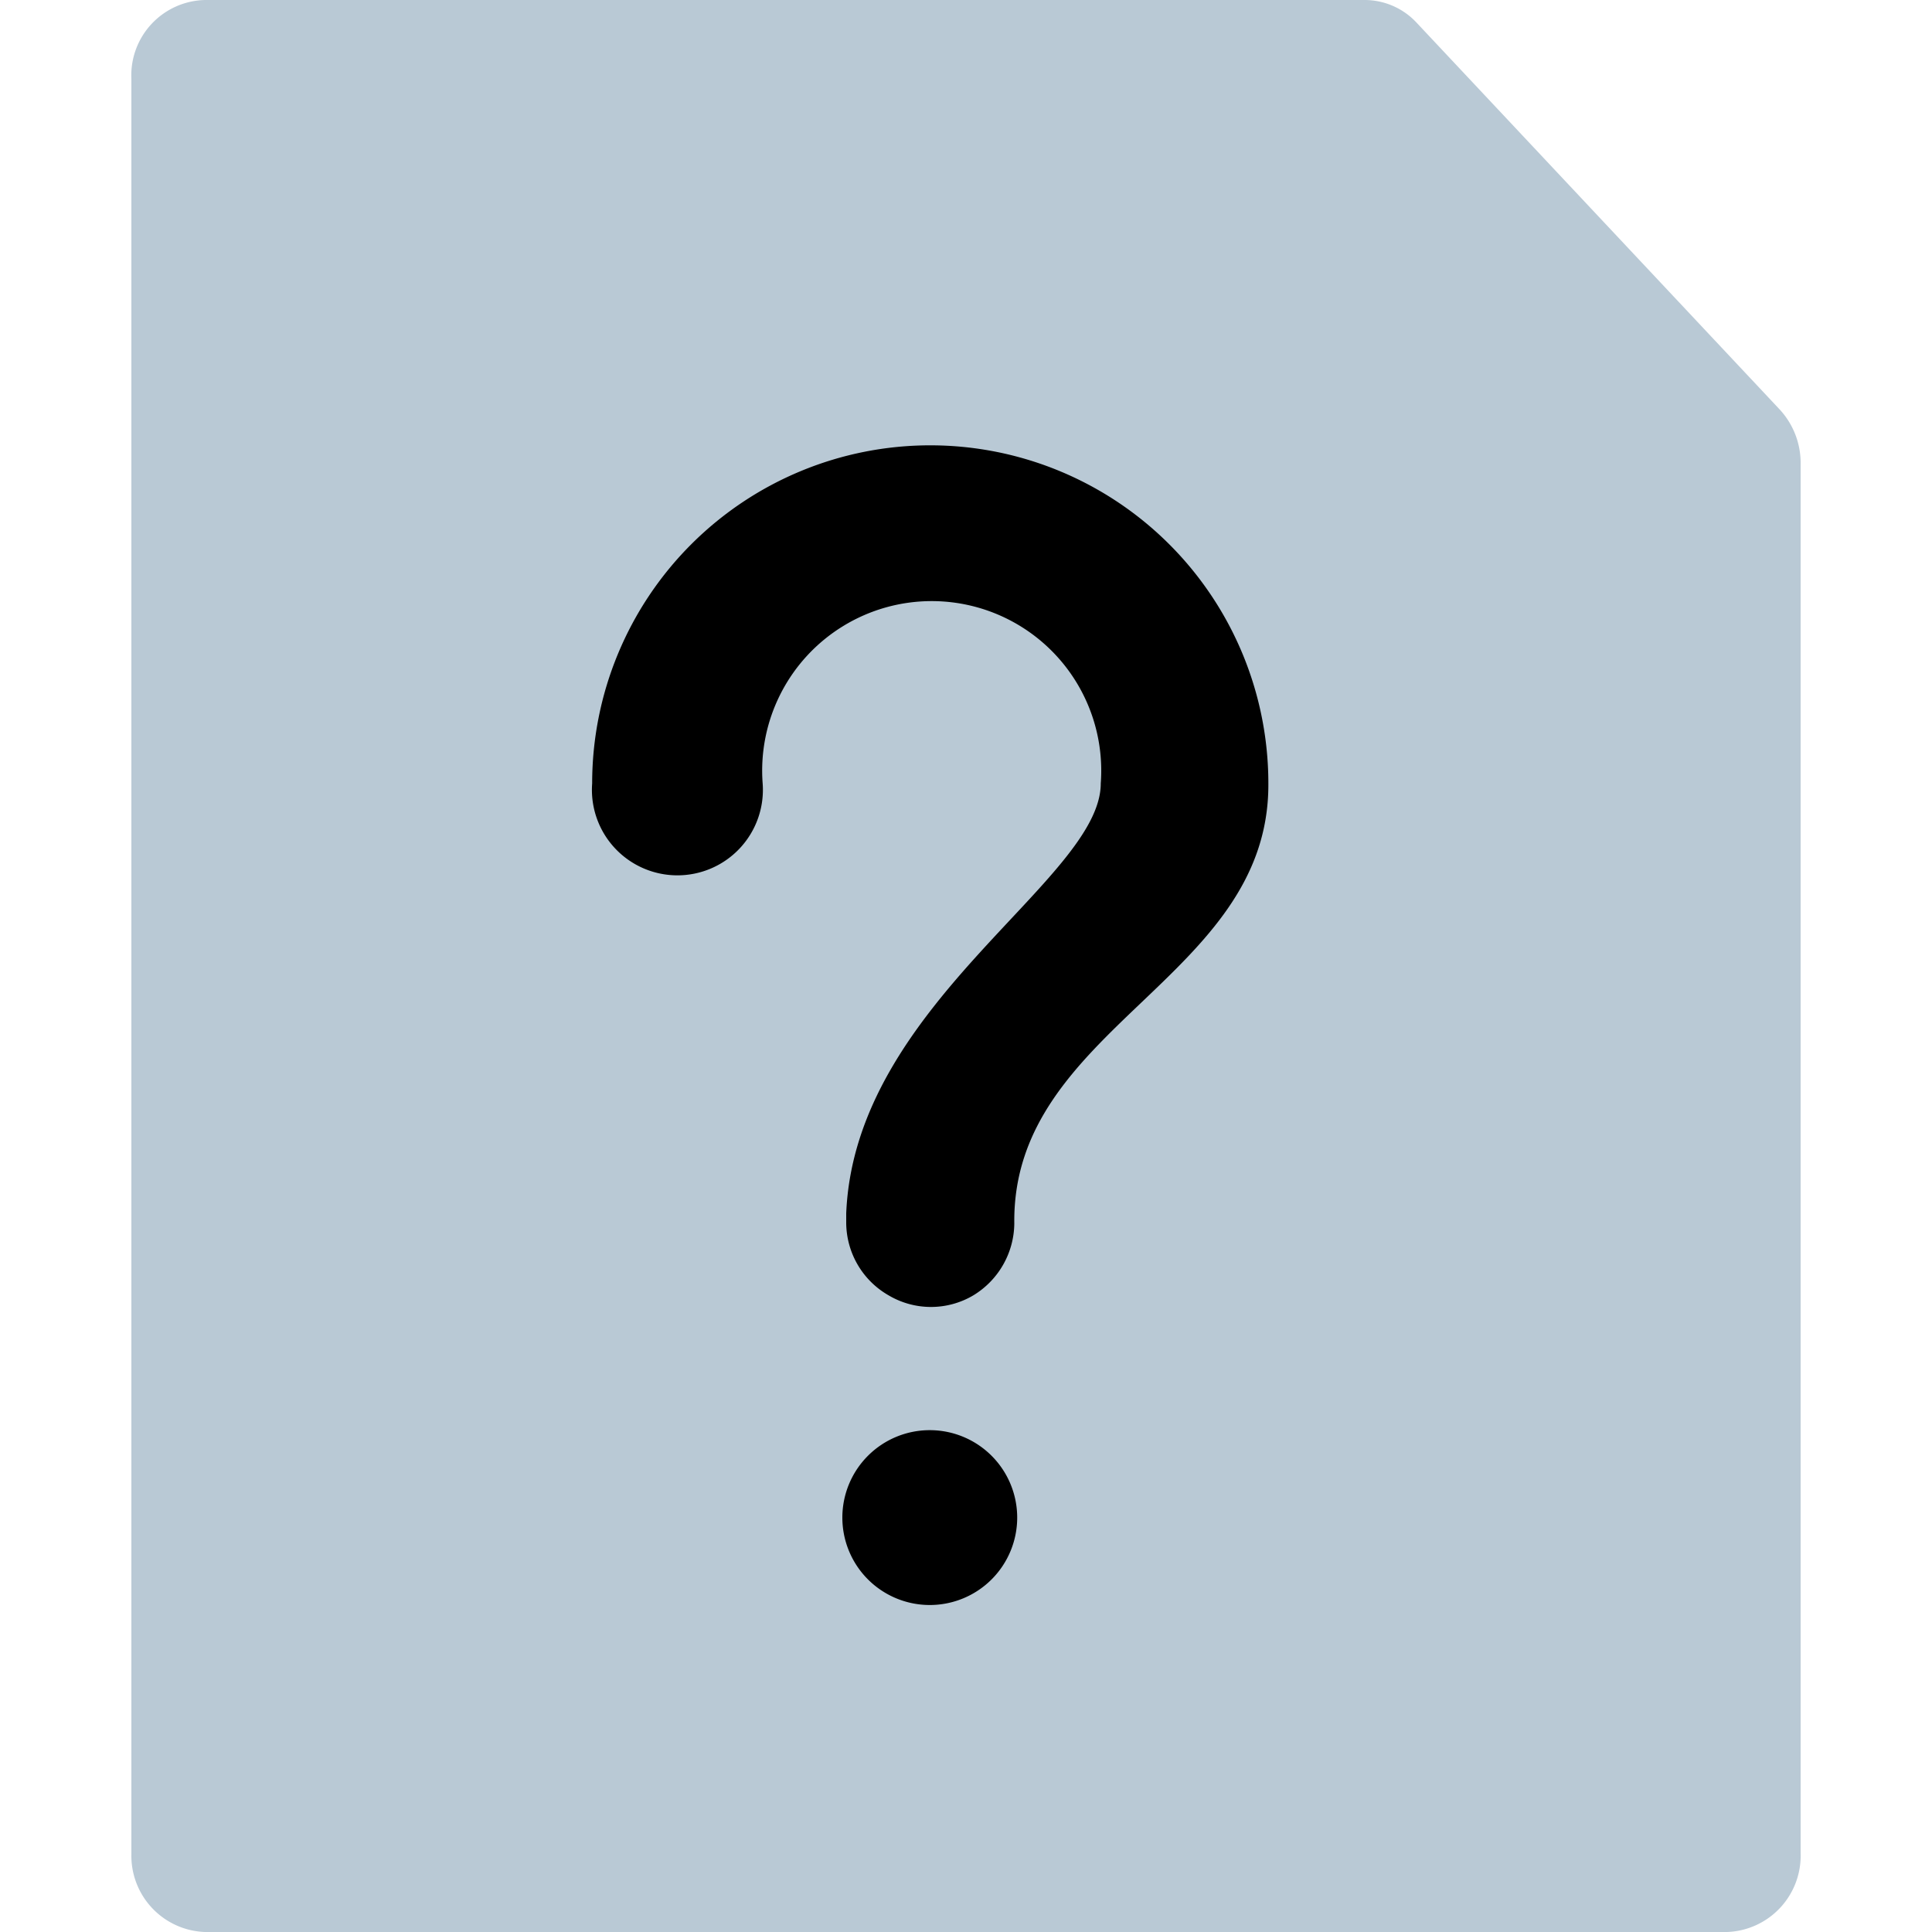 <svg t="1659375814902" class="icon" viewBox="0 0 1024 1024" version="1.1" xmlns="http://www.w3.org/2000/svg" p-id="6222" width="32" height="32"><path d="M942.848 216.576l-192.256-204.8A37.632 37.632 0 0 0 723.2 0h-614.4a39.936 39.936 0 0 0-39.168 41.728v941.056A40.448 40.448 0 0 0 108.544 1024h806.912a40.448 40.448 0 0 0 38.912-41.728V246.016a41.728 41.728 0 0 0-11.52-29.44z" fill="#B9C9D5" p-id="6223"></path><path d="M493.056 236.032a179.2 179.2 0 0 0-179.2 179.2 45.312 45.312 0 1 0 90.368 0 89.856 89.856 0 1 1 179.2 0c0 51.2-130.304 116.736-134.912 227.84v4.608a44.544 44.544 0 0 0 22.528 38.912 44.032 44.032 0 0 0 44.8 0 45.056 45.056 0 0 0 21.76-38.144c-1.28-103.936 134.656-129.536 134.656-232.448a179.2 179.2 0 0 0-179.2-179.968zM493.056 758.016a46.336 46.336 0 1 0 46.08 46.336 46.336 46.336 0 0 0-46.08-46.336z"  p-id="6224"></path></svg>